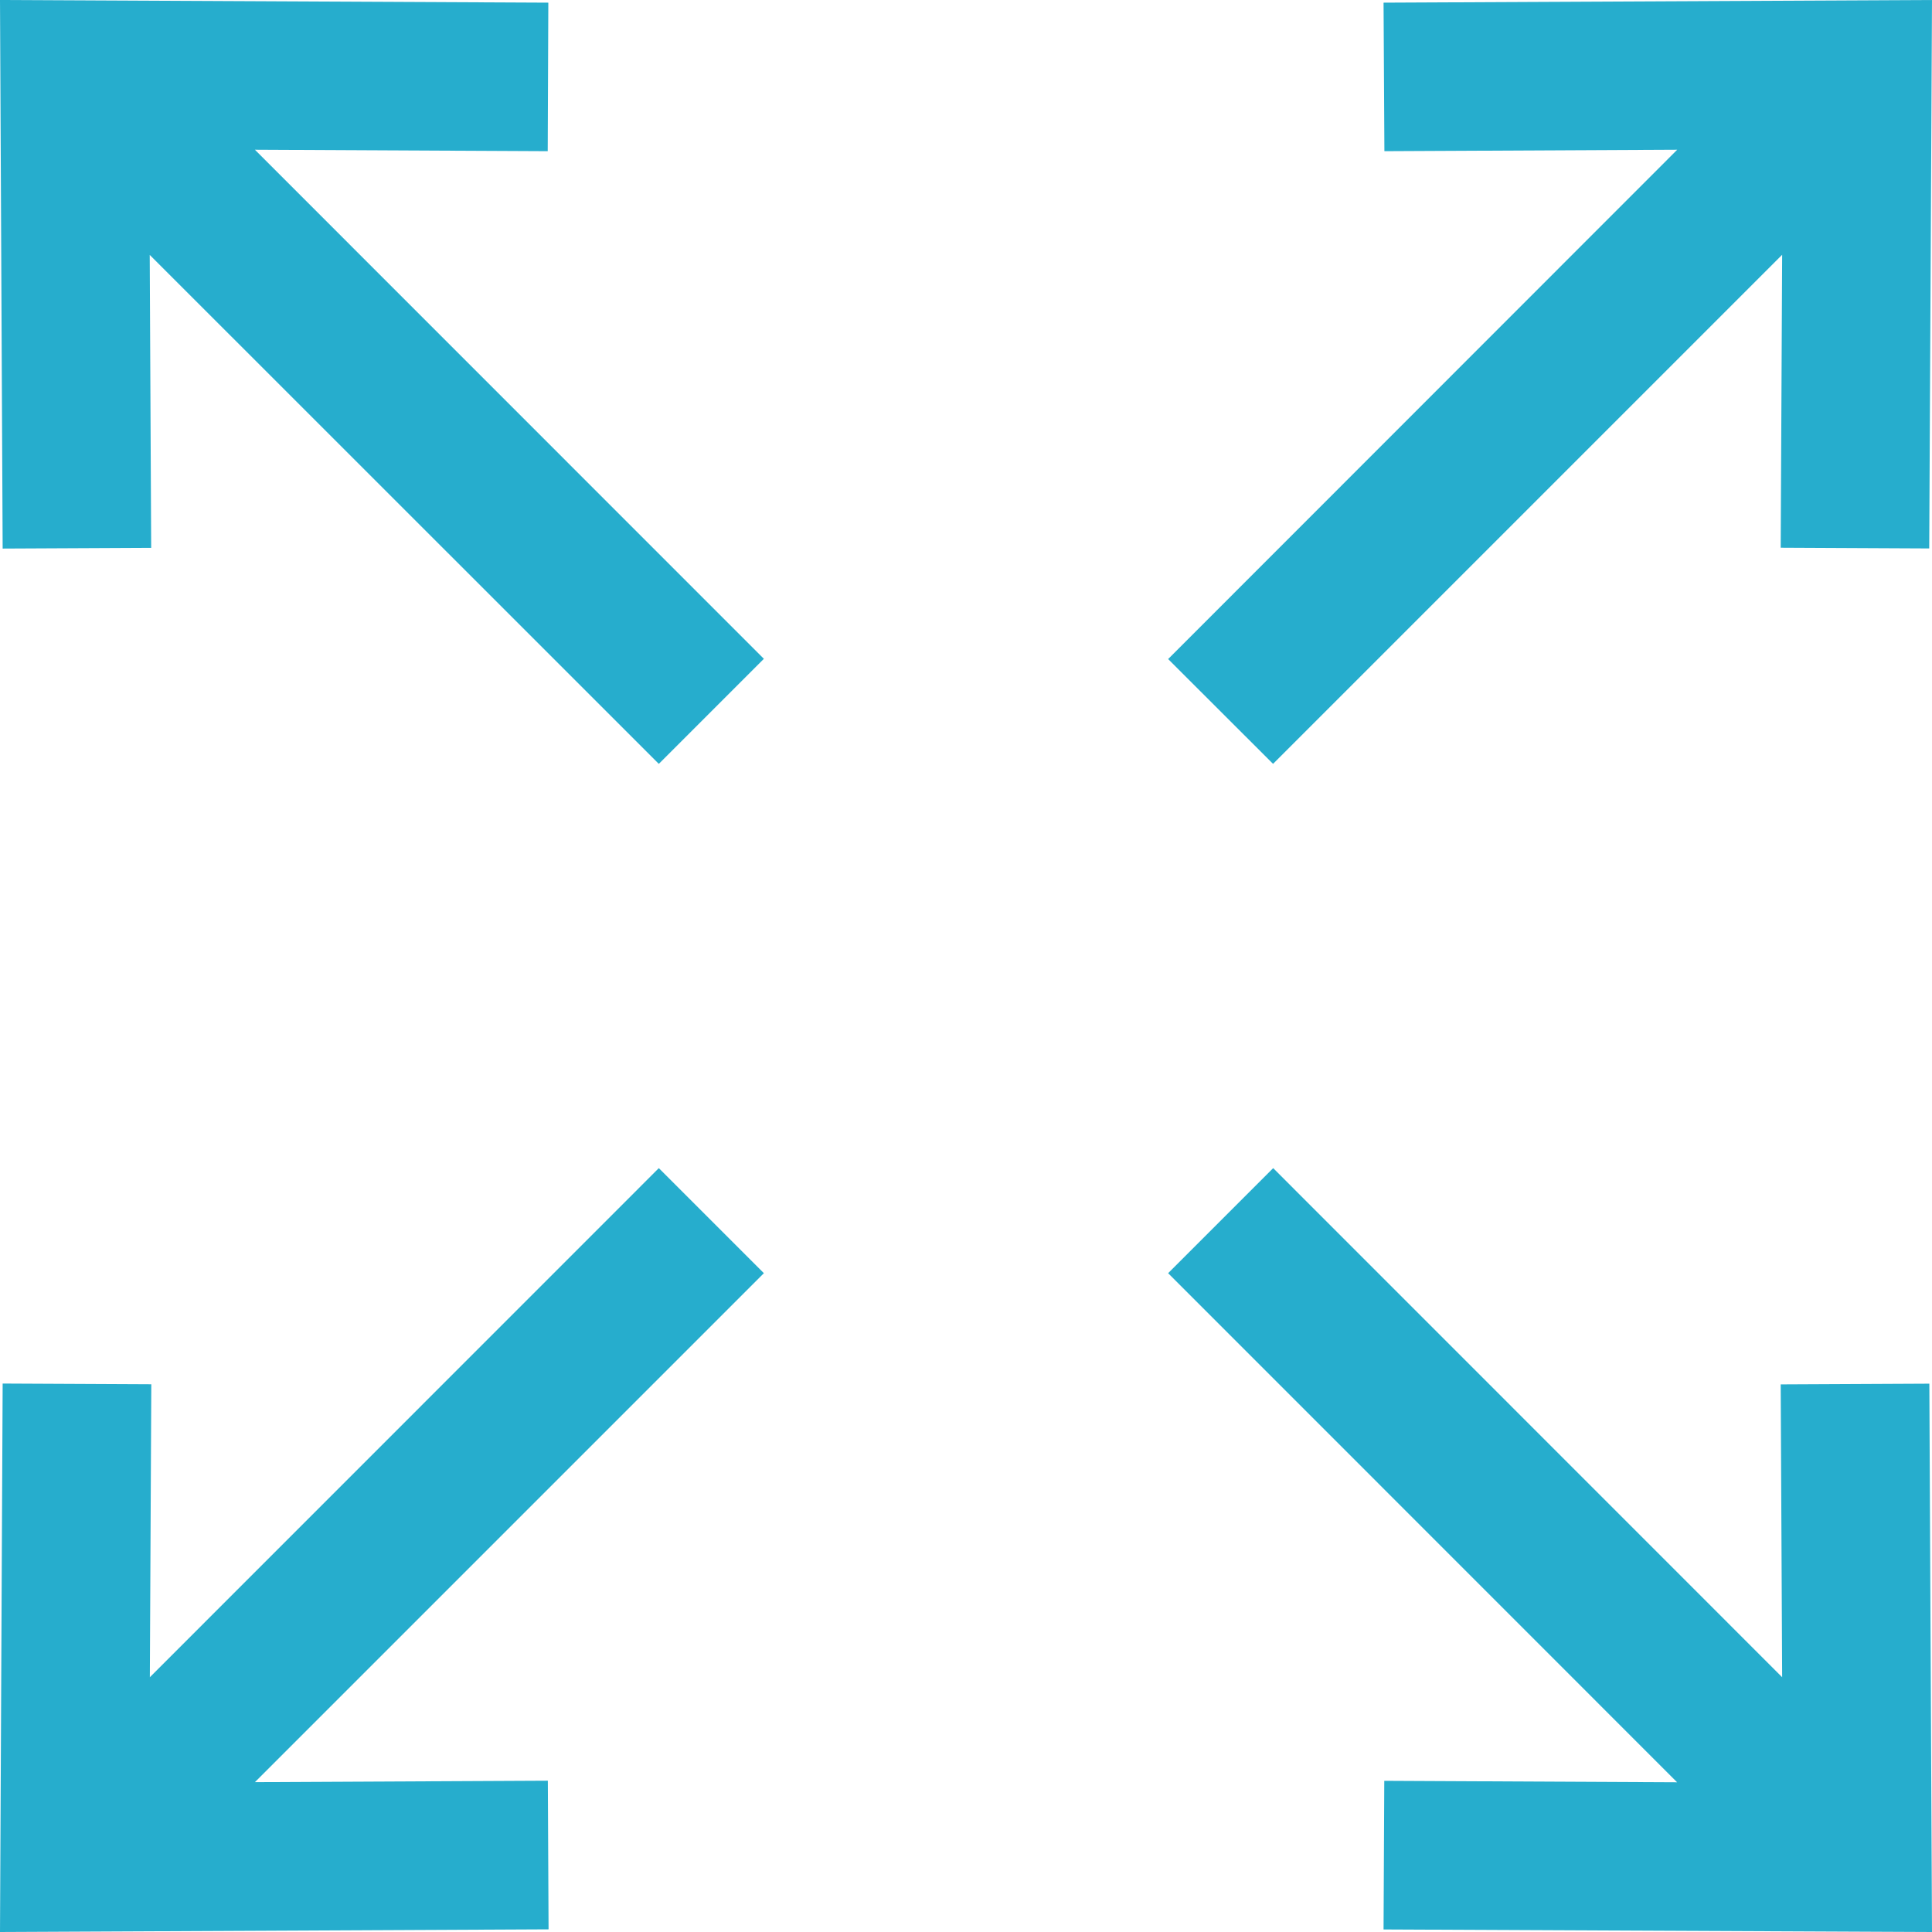 <svg id="noun-area-4882554_copy" data-name="noun-area-4882554 copy" xmlns="http://www.w3.org/2000/svg" width="16" height="16" viewBox="0 0 16 16">
  <path id="Shape" d="M11.458,15.979l.006-1.231,2.425.012L9.674,10.544l.87-.87,4.215,4.216-.012-2.425,1.231-.006L16,16ZM.022,11.458l1.231.006L1.241,13.89,5.456,9.674l.87.87L2.111,14.759l2.426-.012.006,1.231L0,16Zm9.652-6L13.89,1.24l-2.425.012L11.458.022,16,0l-.023,4.542-1.23-.006.012-2.426L10.543,6.326ZM1.24,2.111l.012,2.426-1.23.006L0,0,4.541.022l-.005,1.23L2.111,1.24,6.326,5.456l-.87.87Z" fill="#26adcd"/>
</svg>
